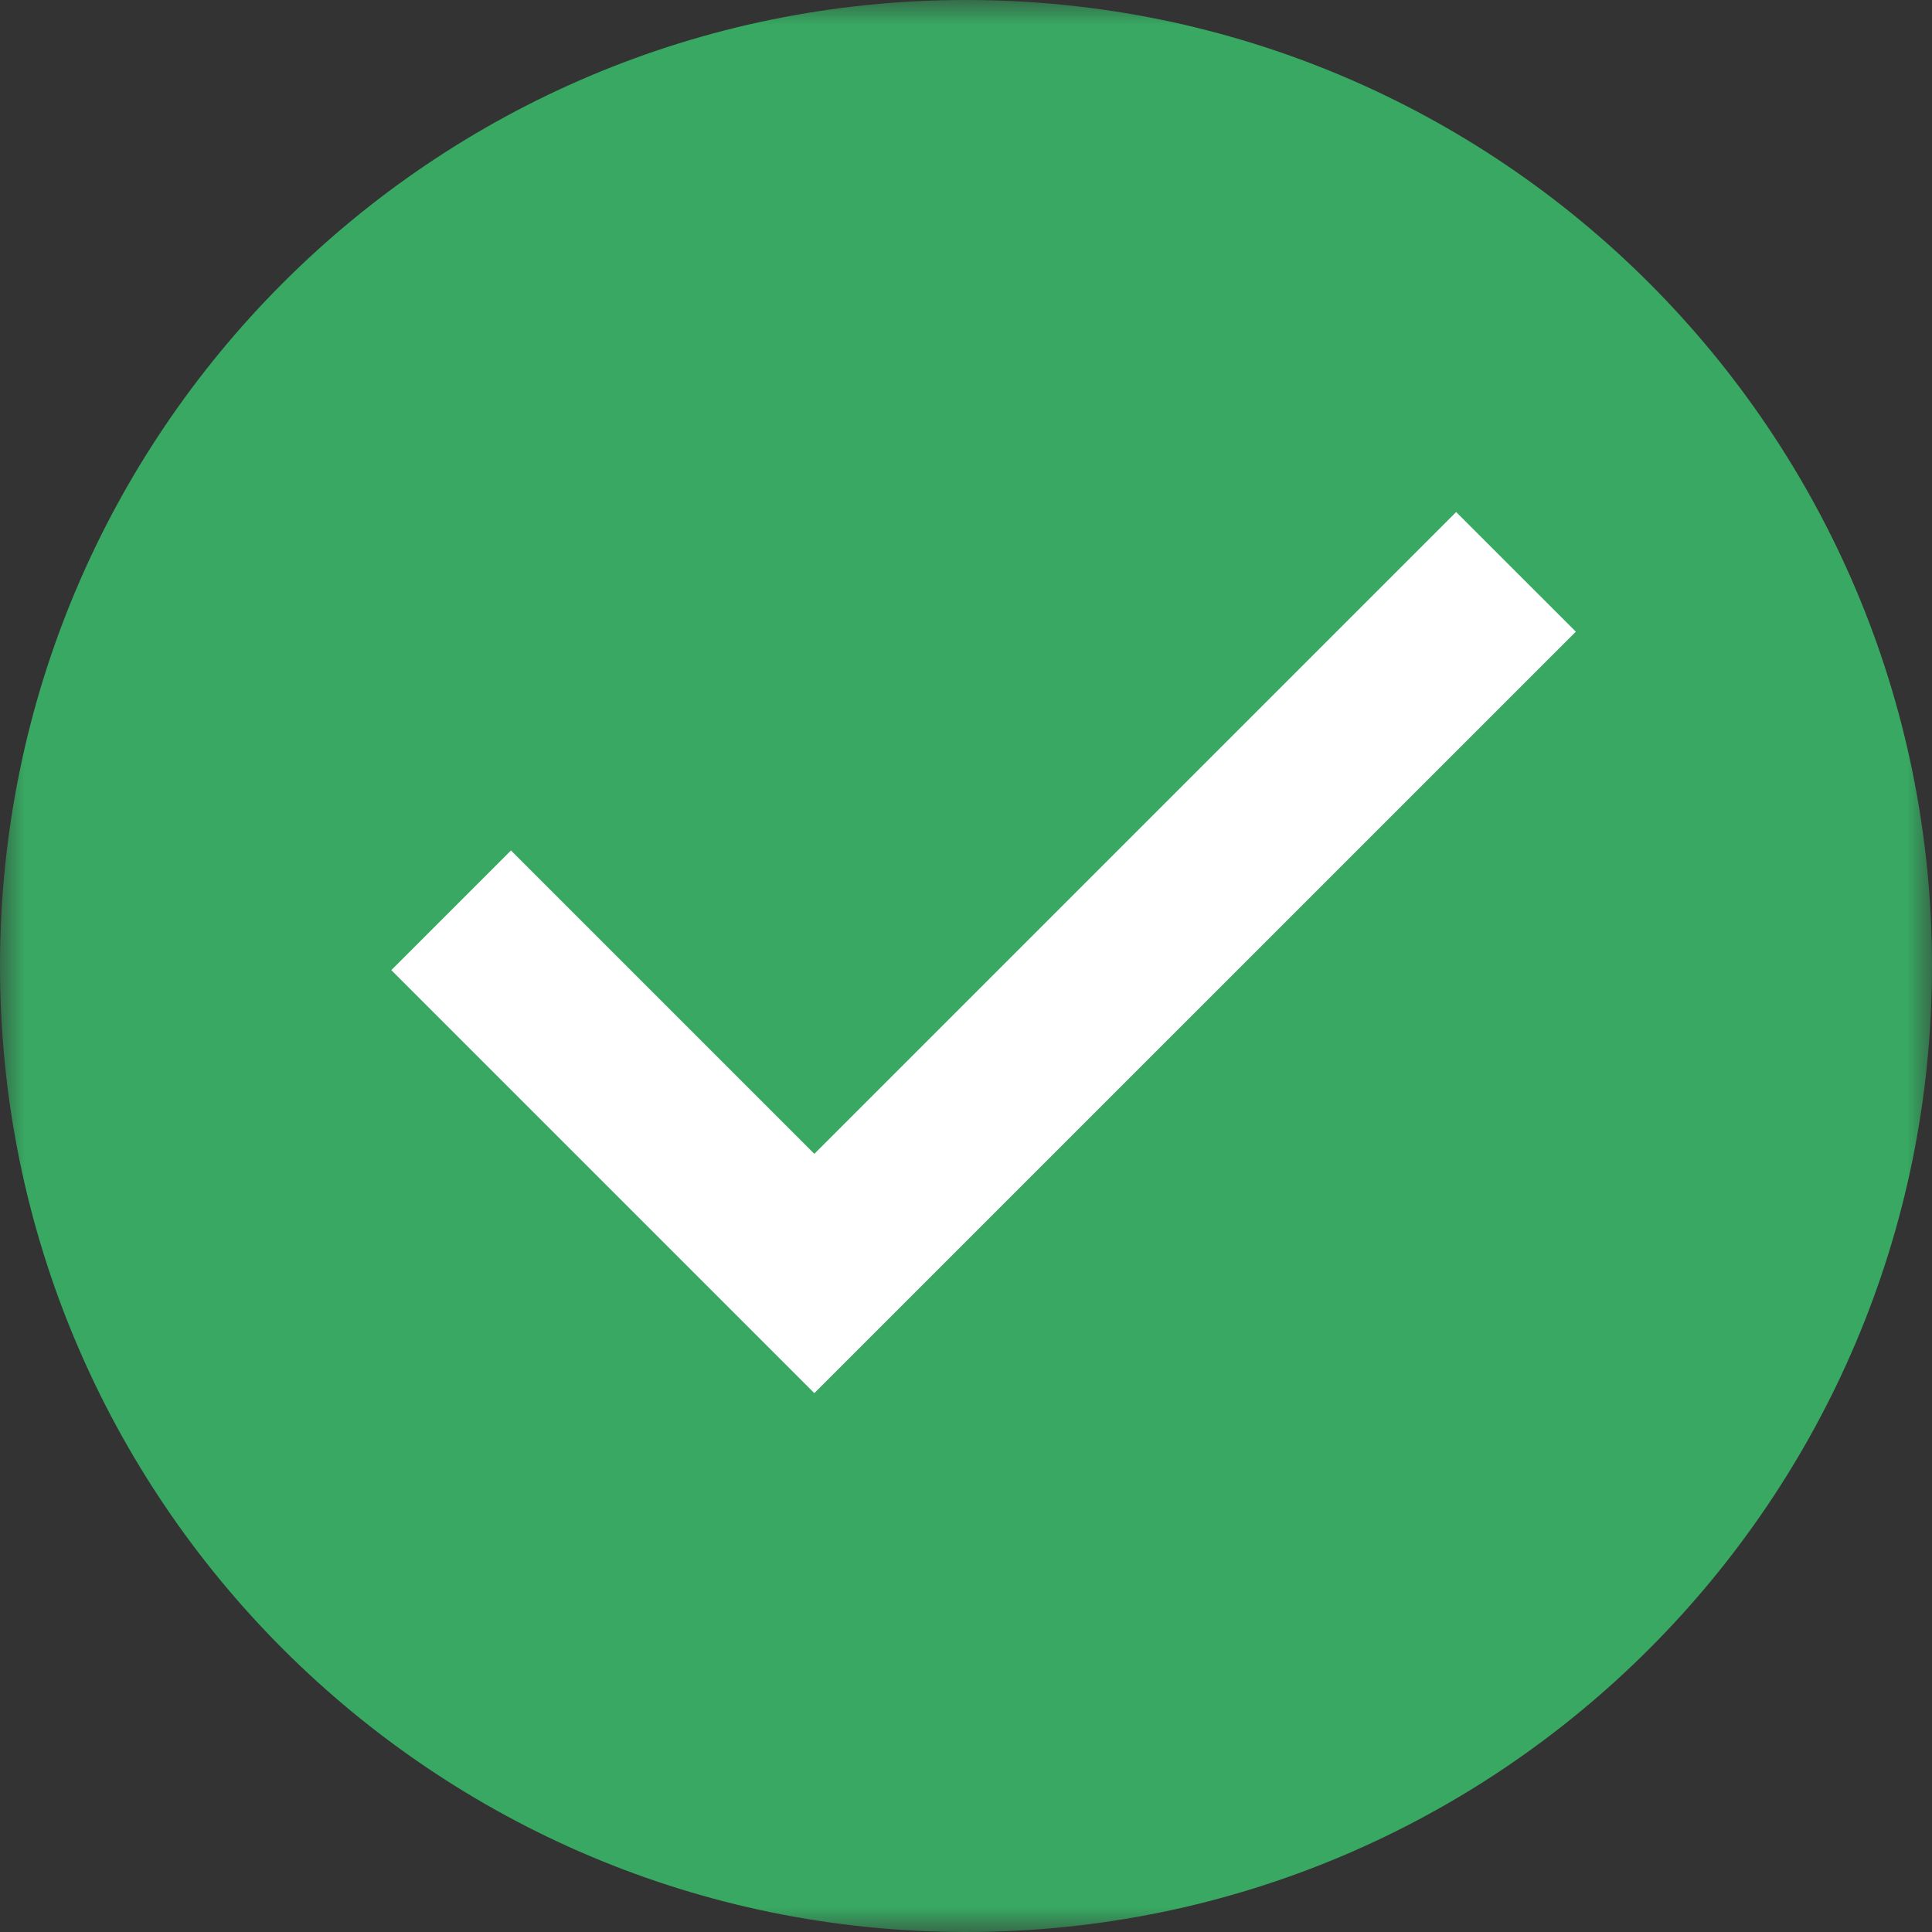 <svg width="40" height="40" viewBox="0 0 40 40" fill="none" xmlns="http://www.w3.org/2000/svg">
<rect x="0" y="0" width="40" height="40" fill="#333333" stroke="none"/>
<mask id="mask0_1160_8737" style="mask-type:luminance" maskUnits="userSpaceOnUse" x="0" y="0" width="40" height="40">
<path fill-rule="evenodd" clip-rule="evenodd" d="M0 0H40V40H0V0Z" fill="white"/>
</mask>
<g mask="url(#mask0_1160_8737)">
<path fill-rule="evenodd" clip-rule="evenodd" d="M20 0C8.954 0 0 8.953 0 20C0 31.045 8.954 40 20 40C31.045 40 40 31.045 40 20C40 8.953 31.045 0 20 0" fill="#38A862"/>
</g>
<path fill-rule="evenodd" clip-rule="evenodd" d="M16.86 28.843L8.102 20.085L10.579 17.608L16.86 23.889L30.148 10.601L32.626 13.078L16.86 28.843Z" fill="white"/>
</svg>
